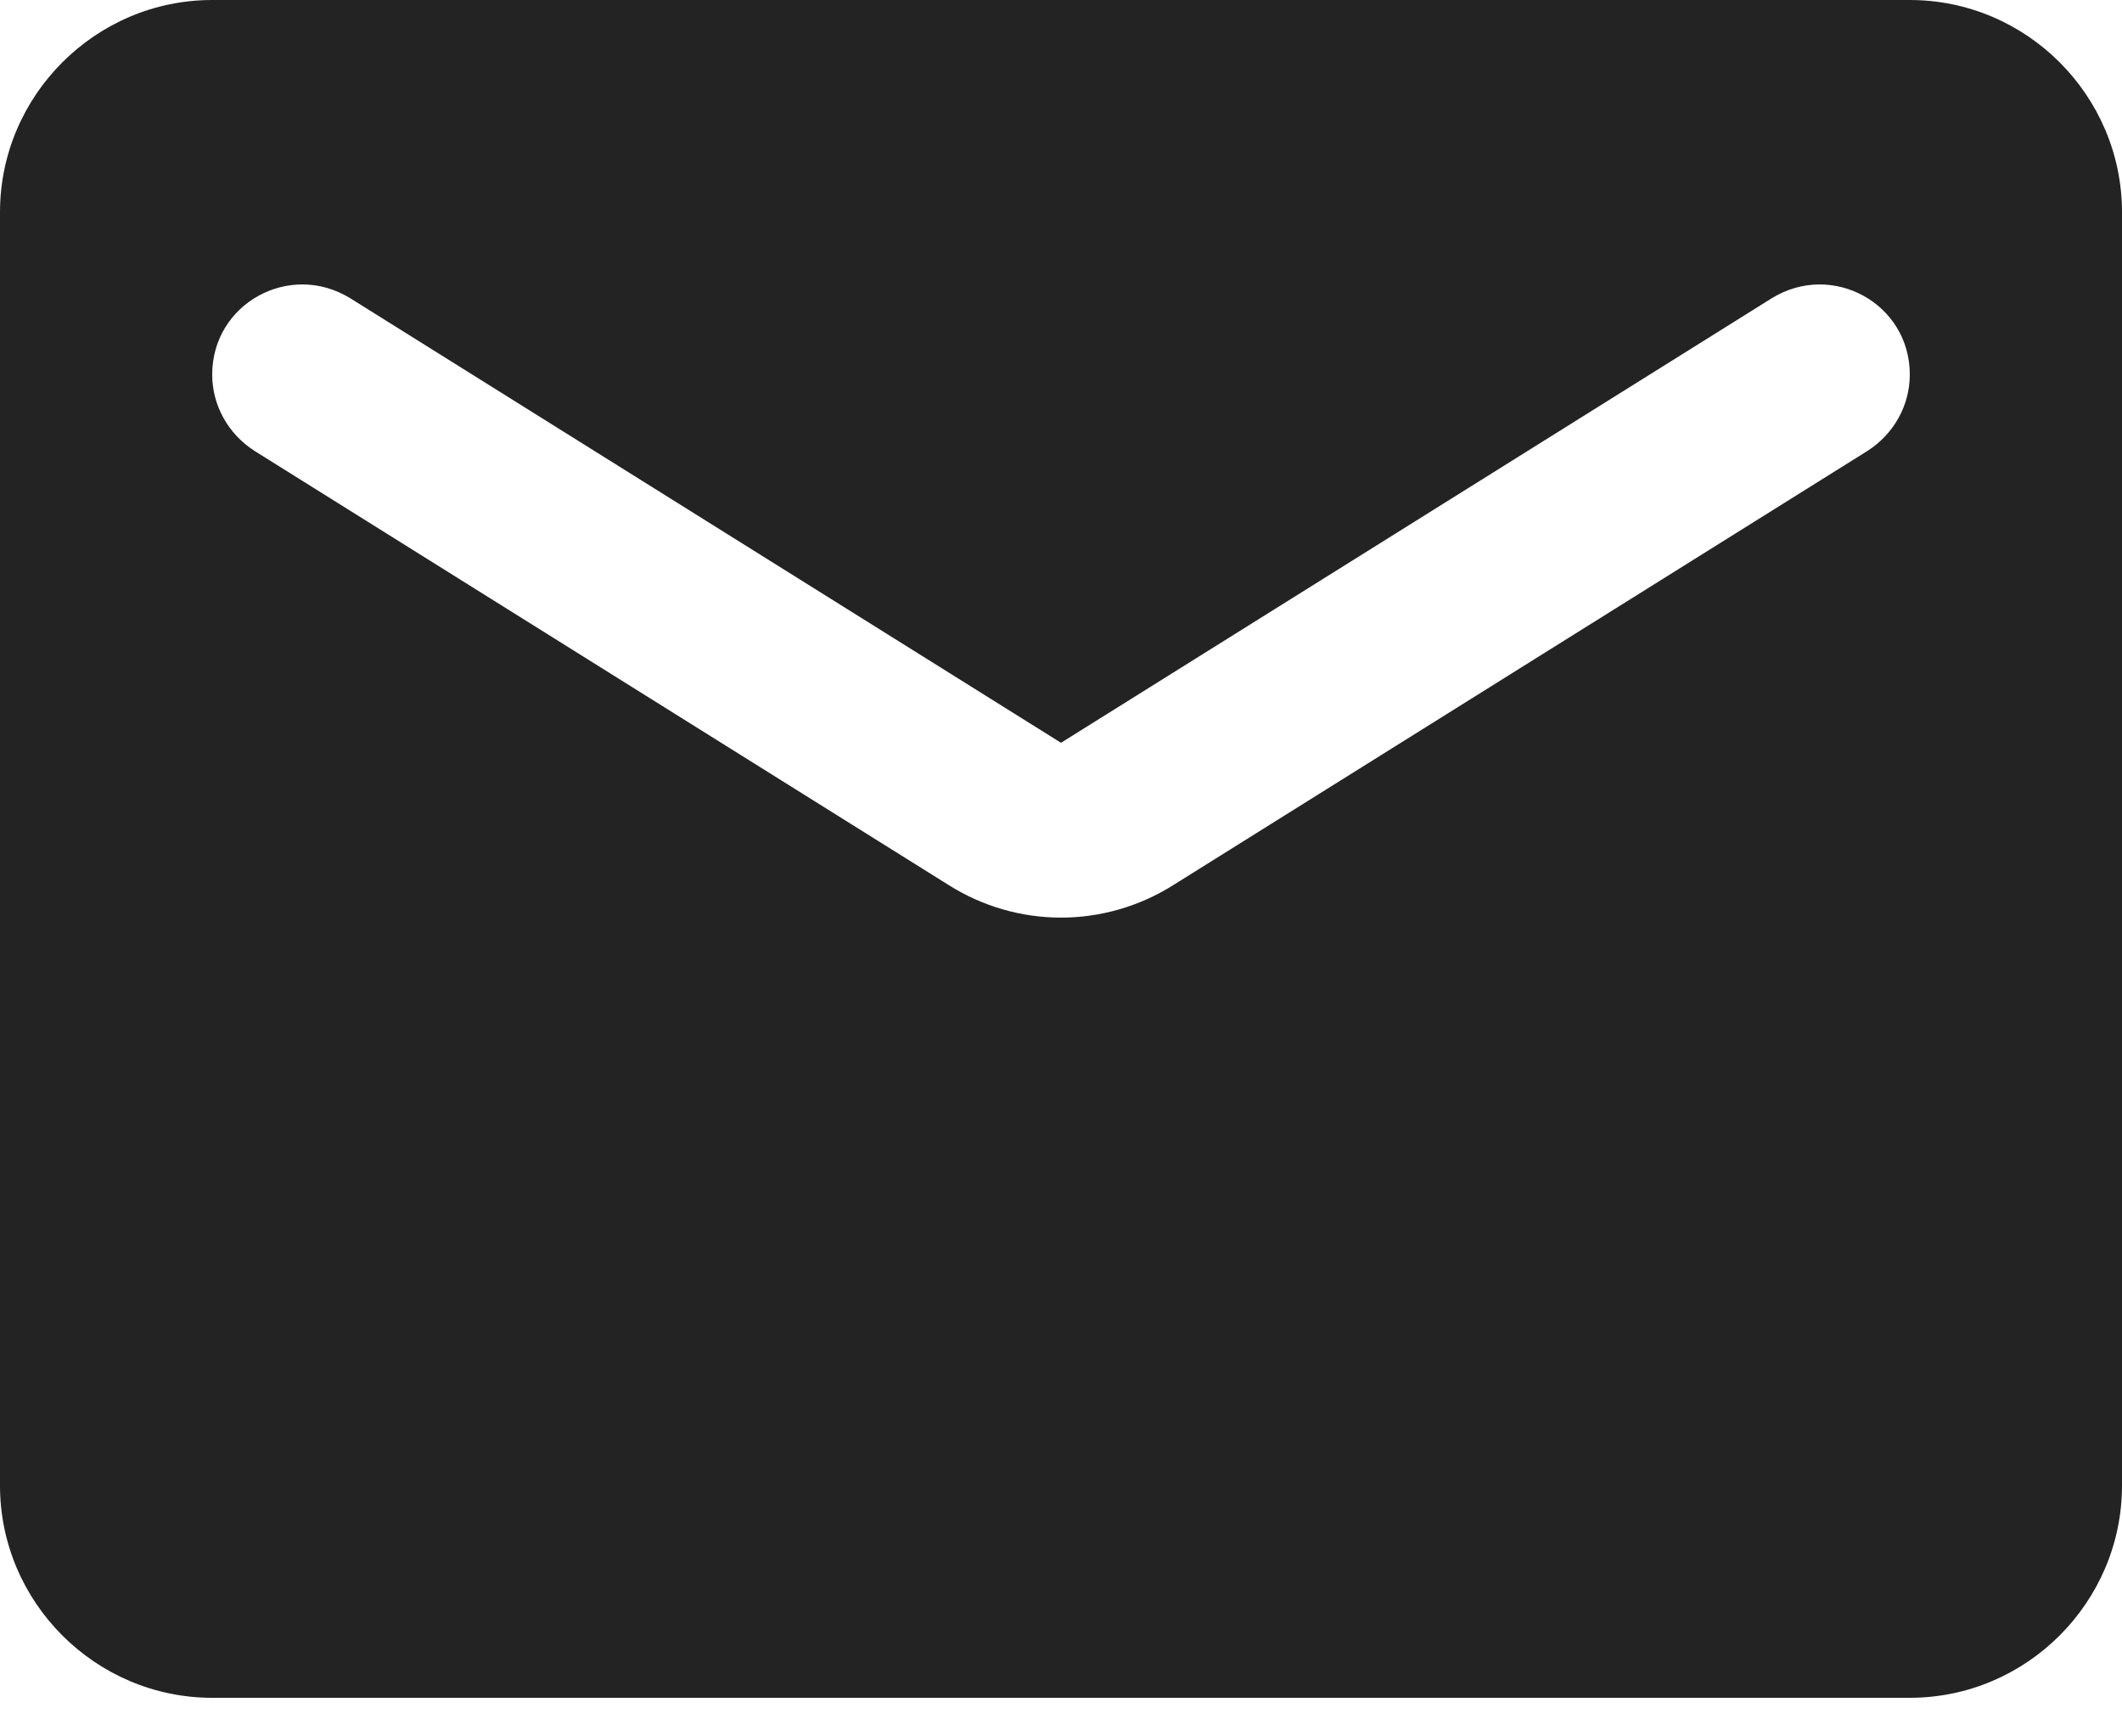 <?xml version="1.0" encoding="UTF-8"?>
<svg width="22px" height="18px" viewBox="0 0 22 18" version="1.1" xmlns="http://www.w3.org/2000/svg" xmlns:xlink="http://www.w3.org/1999/xlink">
    <!-- Generator: Sketch 60.1 (88133) - https://sketch.com -->
    <title>Shape</title>
    <desc>Created with Sketch.</desc>
    <g id="Page-1" stroke="none" stroke-width="1" fill="none" fill-rule="evenodd">
        <g id="WEB_DESKTOP" transform="translate(-92, -2894)" fill="#232323" fill-rule="nonzero">
            <g id="CONTACT-DETAILS" transform="translate(92, 2844)">
                <g id="Group-18" transform="translate(0, 47)">
                    <path d="M19.8,3 L2.2,3 C0.99,3 0,3.99 0,5.2 L0,18.4 C0,19.61 0.99,20.6 2.2,20.6 L19.8,20.6 C21.01,20.6 22,19.61 22,18.4 L22,5.2 C22,3.99 21.01,3 19.8,3 Z M19.36,7.675 L12.166,12.174 C11.451,12.625 10.549,12.625 9.834,12.174 L2.64,7.675 C2.365,7.499 2.2,7.202 2.2,6.883 C2.2,6.146 3.003,5.706 3.63,6.091 L11,10.7 L18.37,6.091 C18.997,5.706 19.8,6.146 19.8,6.883 C19.8,7.202 19.635,7.499 19.36,7.675 Z" id="Shape"></path>
                </g>
            </g>
        </g>
    </g>
</svg>